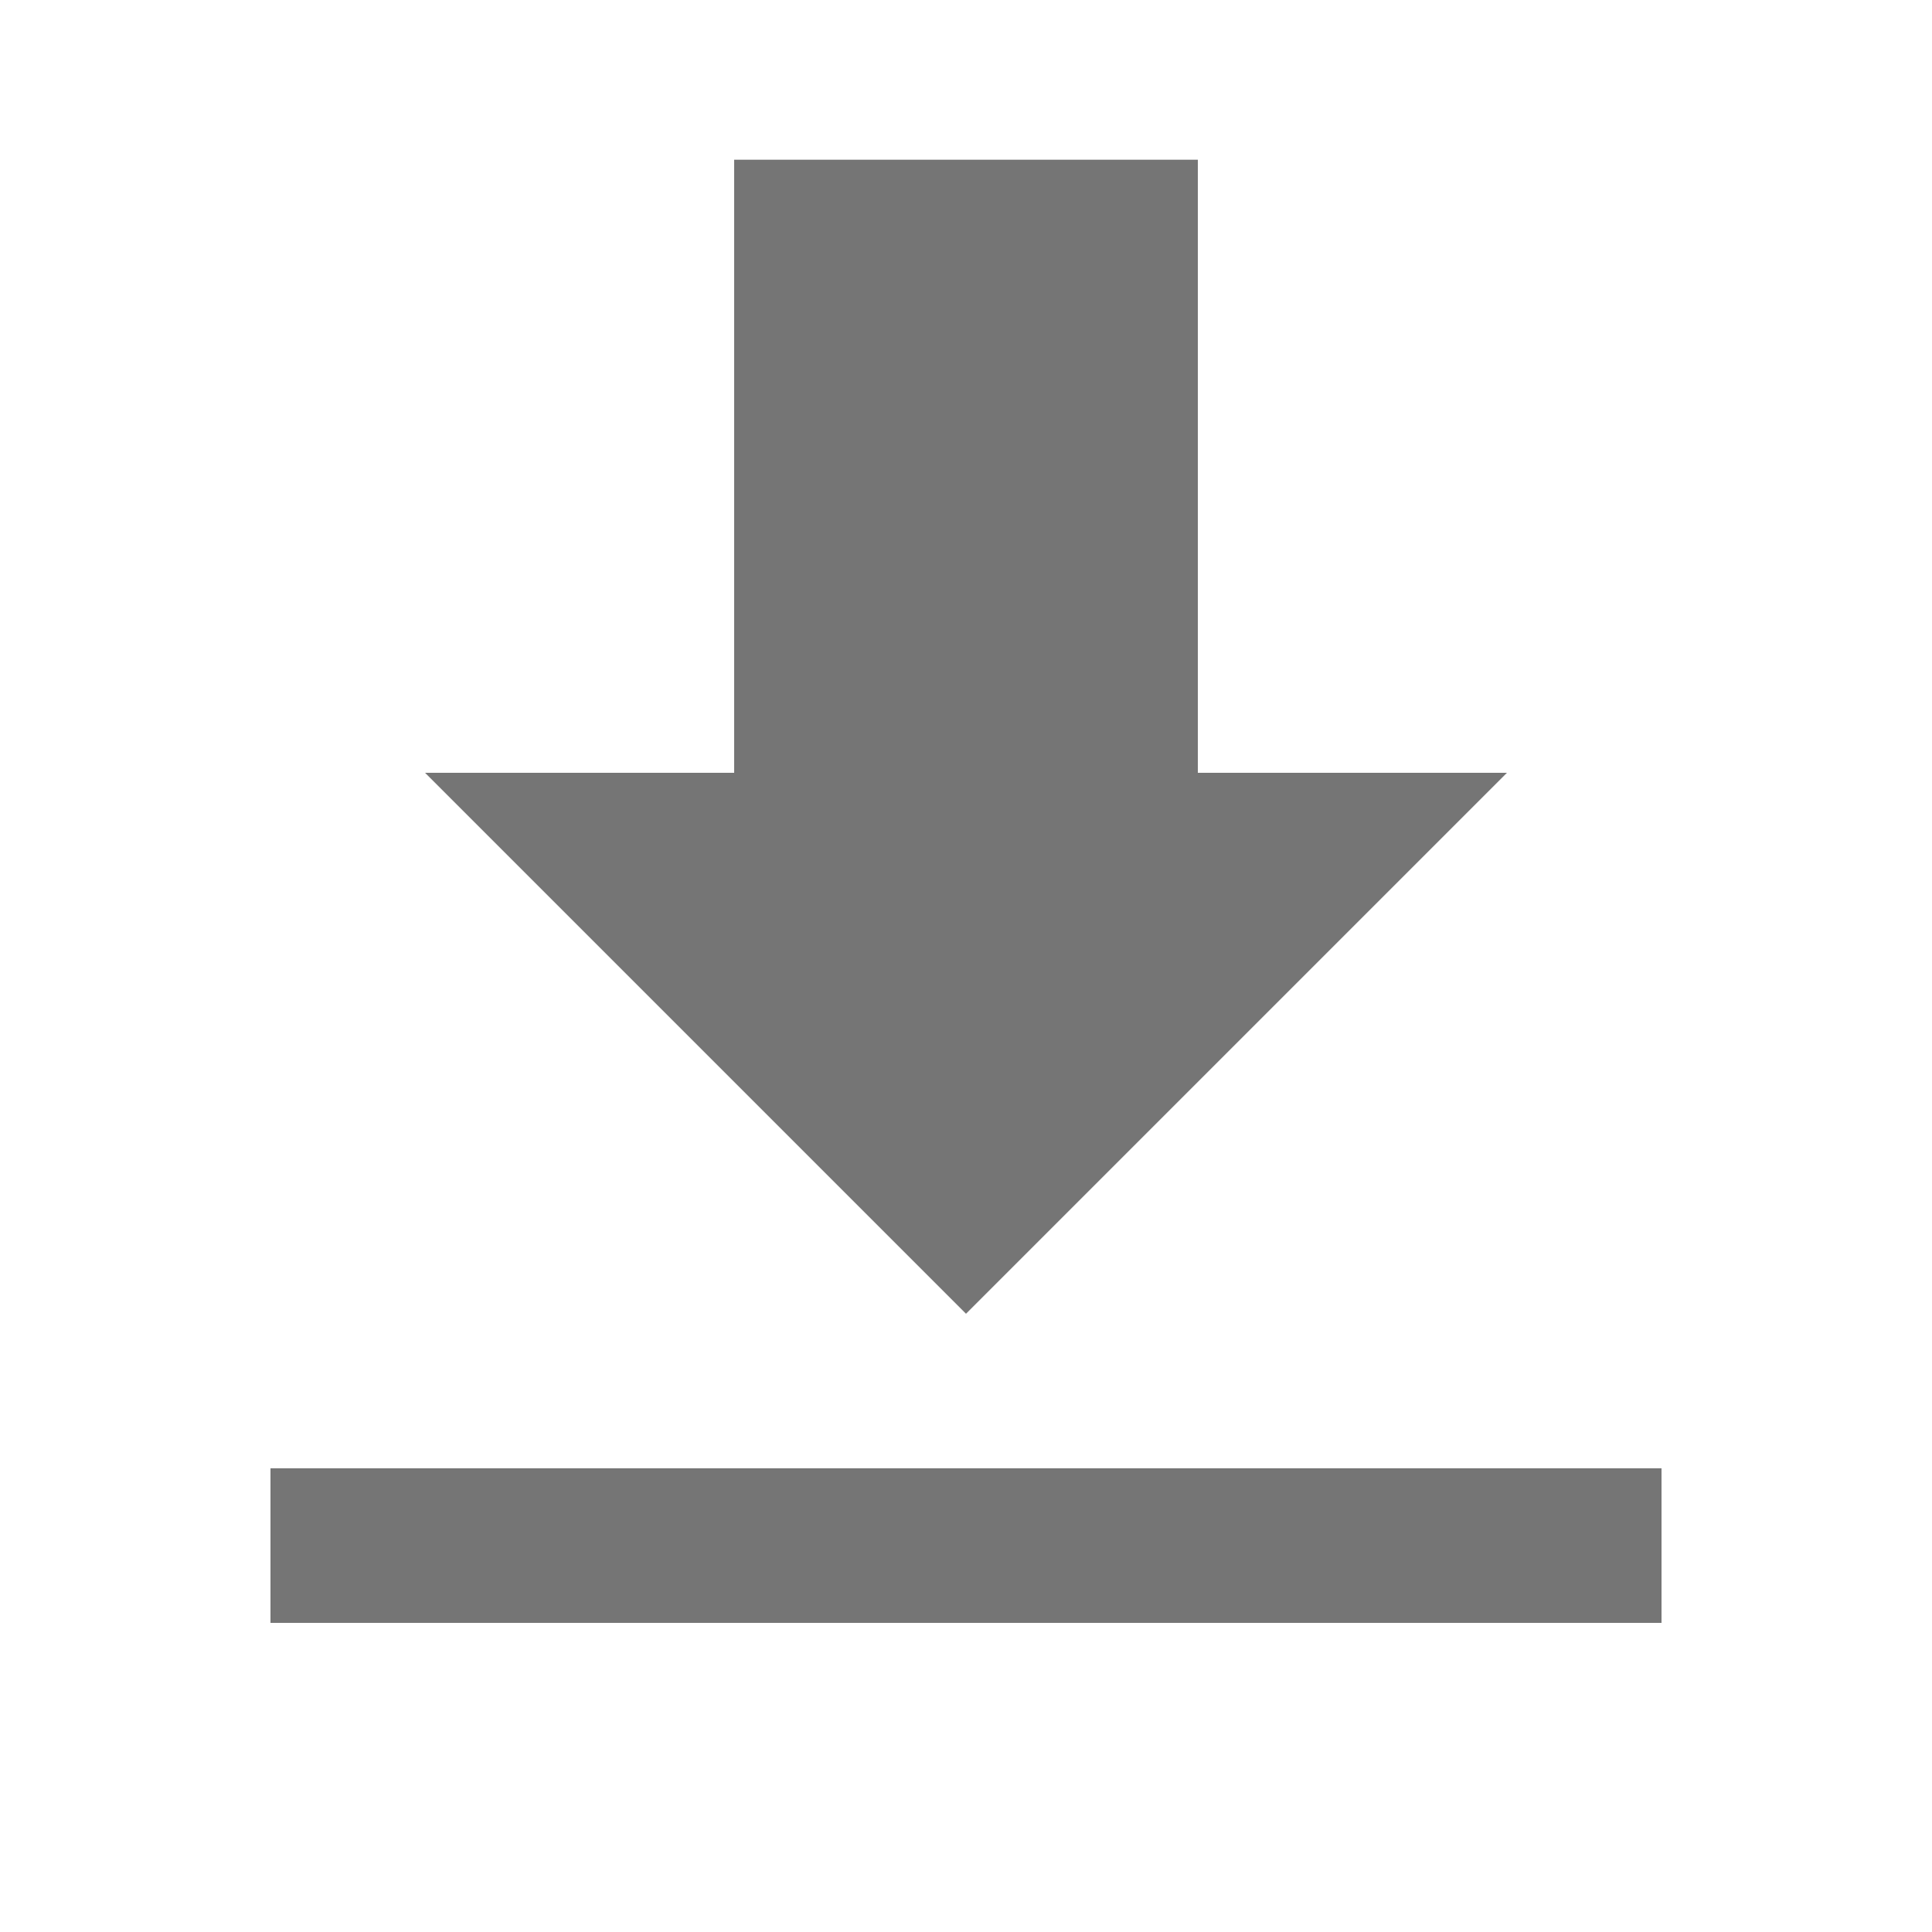 <svg class="SVGInline-svg" style="width: 16px;height: 16px;" width="24px" height="25px" viewBox="0 0 24 25" version="1.1" xmlns="http://www.w3.org/2000/svg" xmlns:xlink="http://www.w3.org/1999/xlink">
    <!-- Generator: Sketch 59.1 (86144) - https://sketch.com -->
    <!-- <title>ic-download</title> -->
    <desc>Created with Sketch.</desc>
    <g id="Icon-Set" stroke="none" stroke-width="1" fill="none" fill-rule="evenodd">
        <g id="WhaTap_Icon_Set" transform="translate(-836, -2711)" fill="#757575">
            <g id="application-icons" transform="translate(40, 2346)">
                <g id="ic-download" transform="translate(796, 365.067)">
                    <g transform="translate(3, 2)" id="Icon">
                        <path d="M12,7.933 L12,4.42729548e-14 L6,4.42729548e-14 L6,7.933 L2,7.933 L9,14.933 L16,7.933 L12,7.933 Z M0,16.933 L0,18.933 L18,18.933 L18,16.933 L0,16.933 L0,16.933 Z"></path>
                    </g>
                </g>
            </g>
        </g>
    </g>
</svg>
